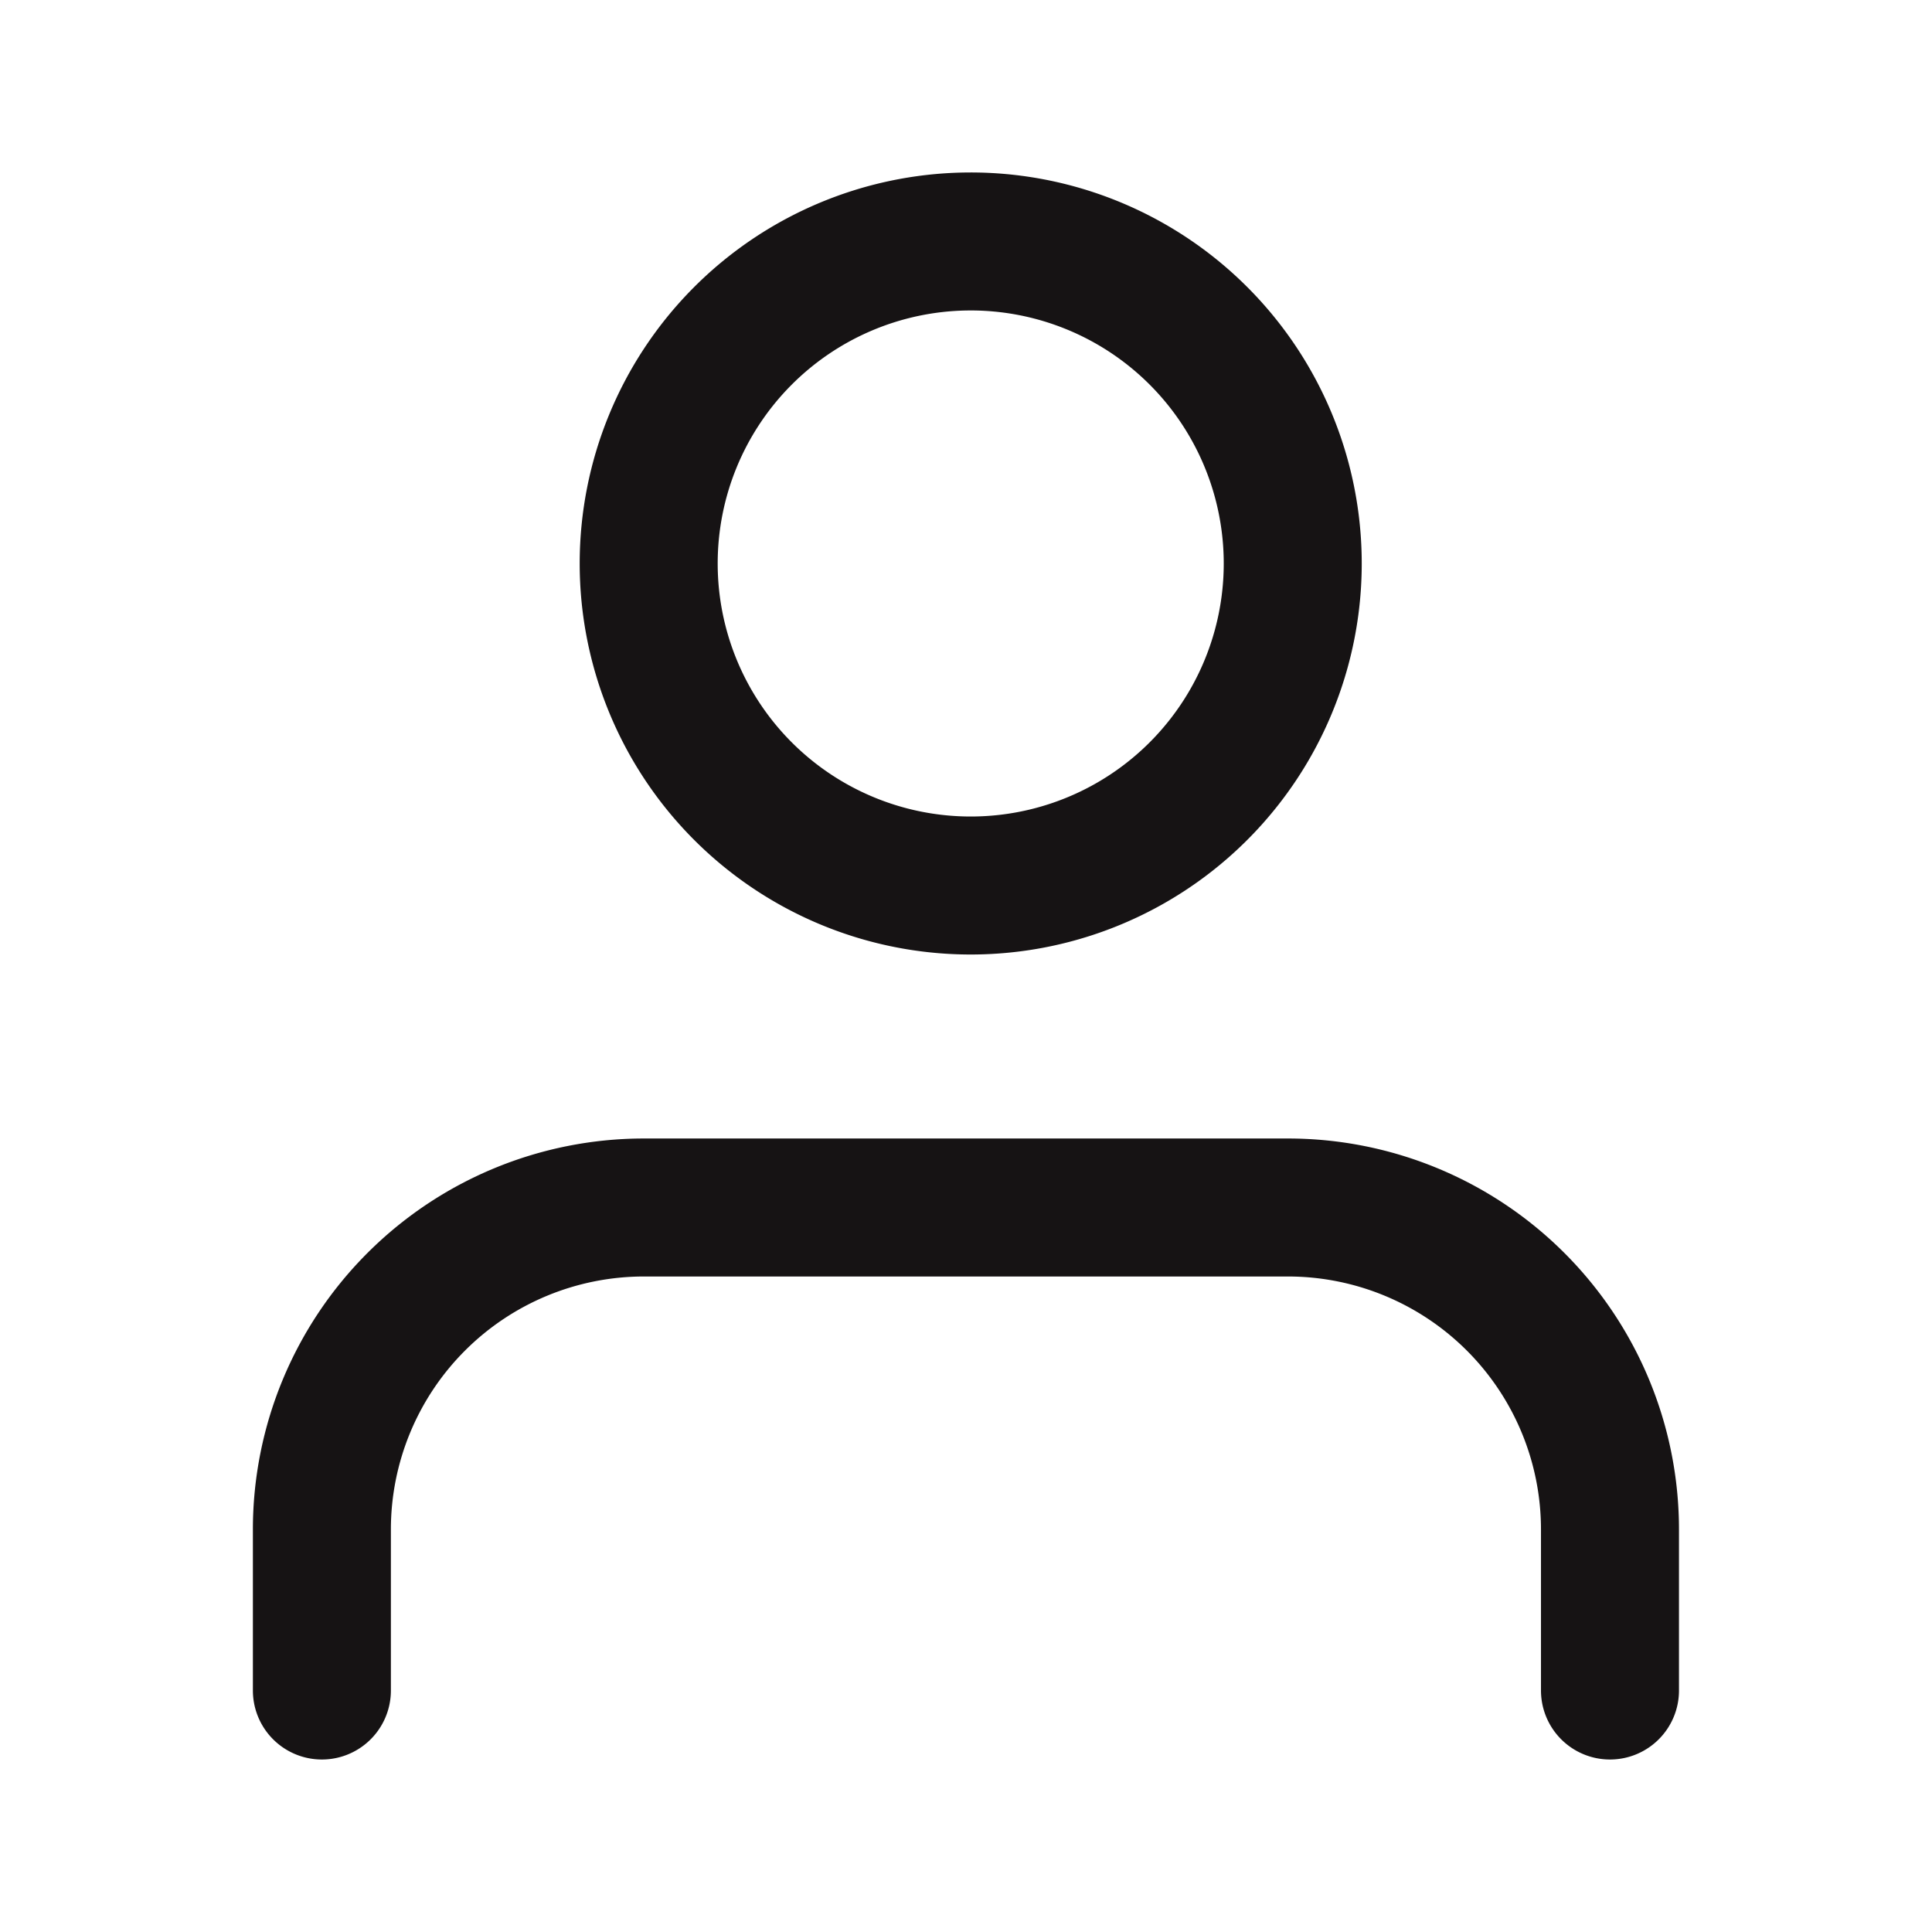 <svg width="28" height="28" fill="none" xmlns="http://www.w3.org/2000/svg"><path d="M23.333 24.5v-2.333a4.667 4.667 0 0 0-4.666-4.667H9.332a4.667 4.667 0 0 0-4.667 4.667V24.5M14 12.833A4.667 4.667 0 1 0 14 3.5a4.667 4.667 0 0 0 0 9.333Z" stroke="#161314" stroke-width="2" stroke-linecap="round" stroke-linejoin="round"/></svg>